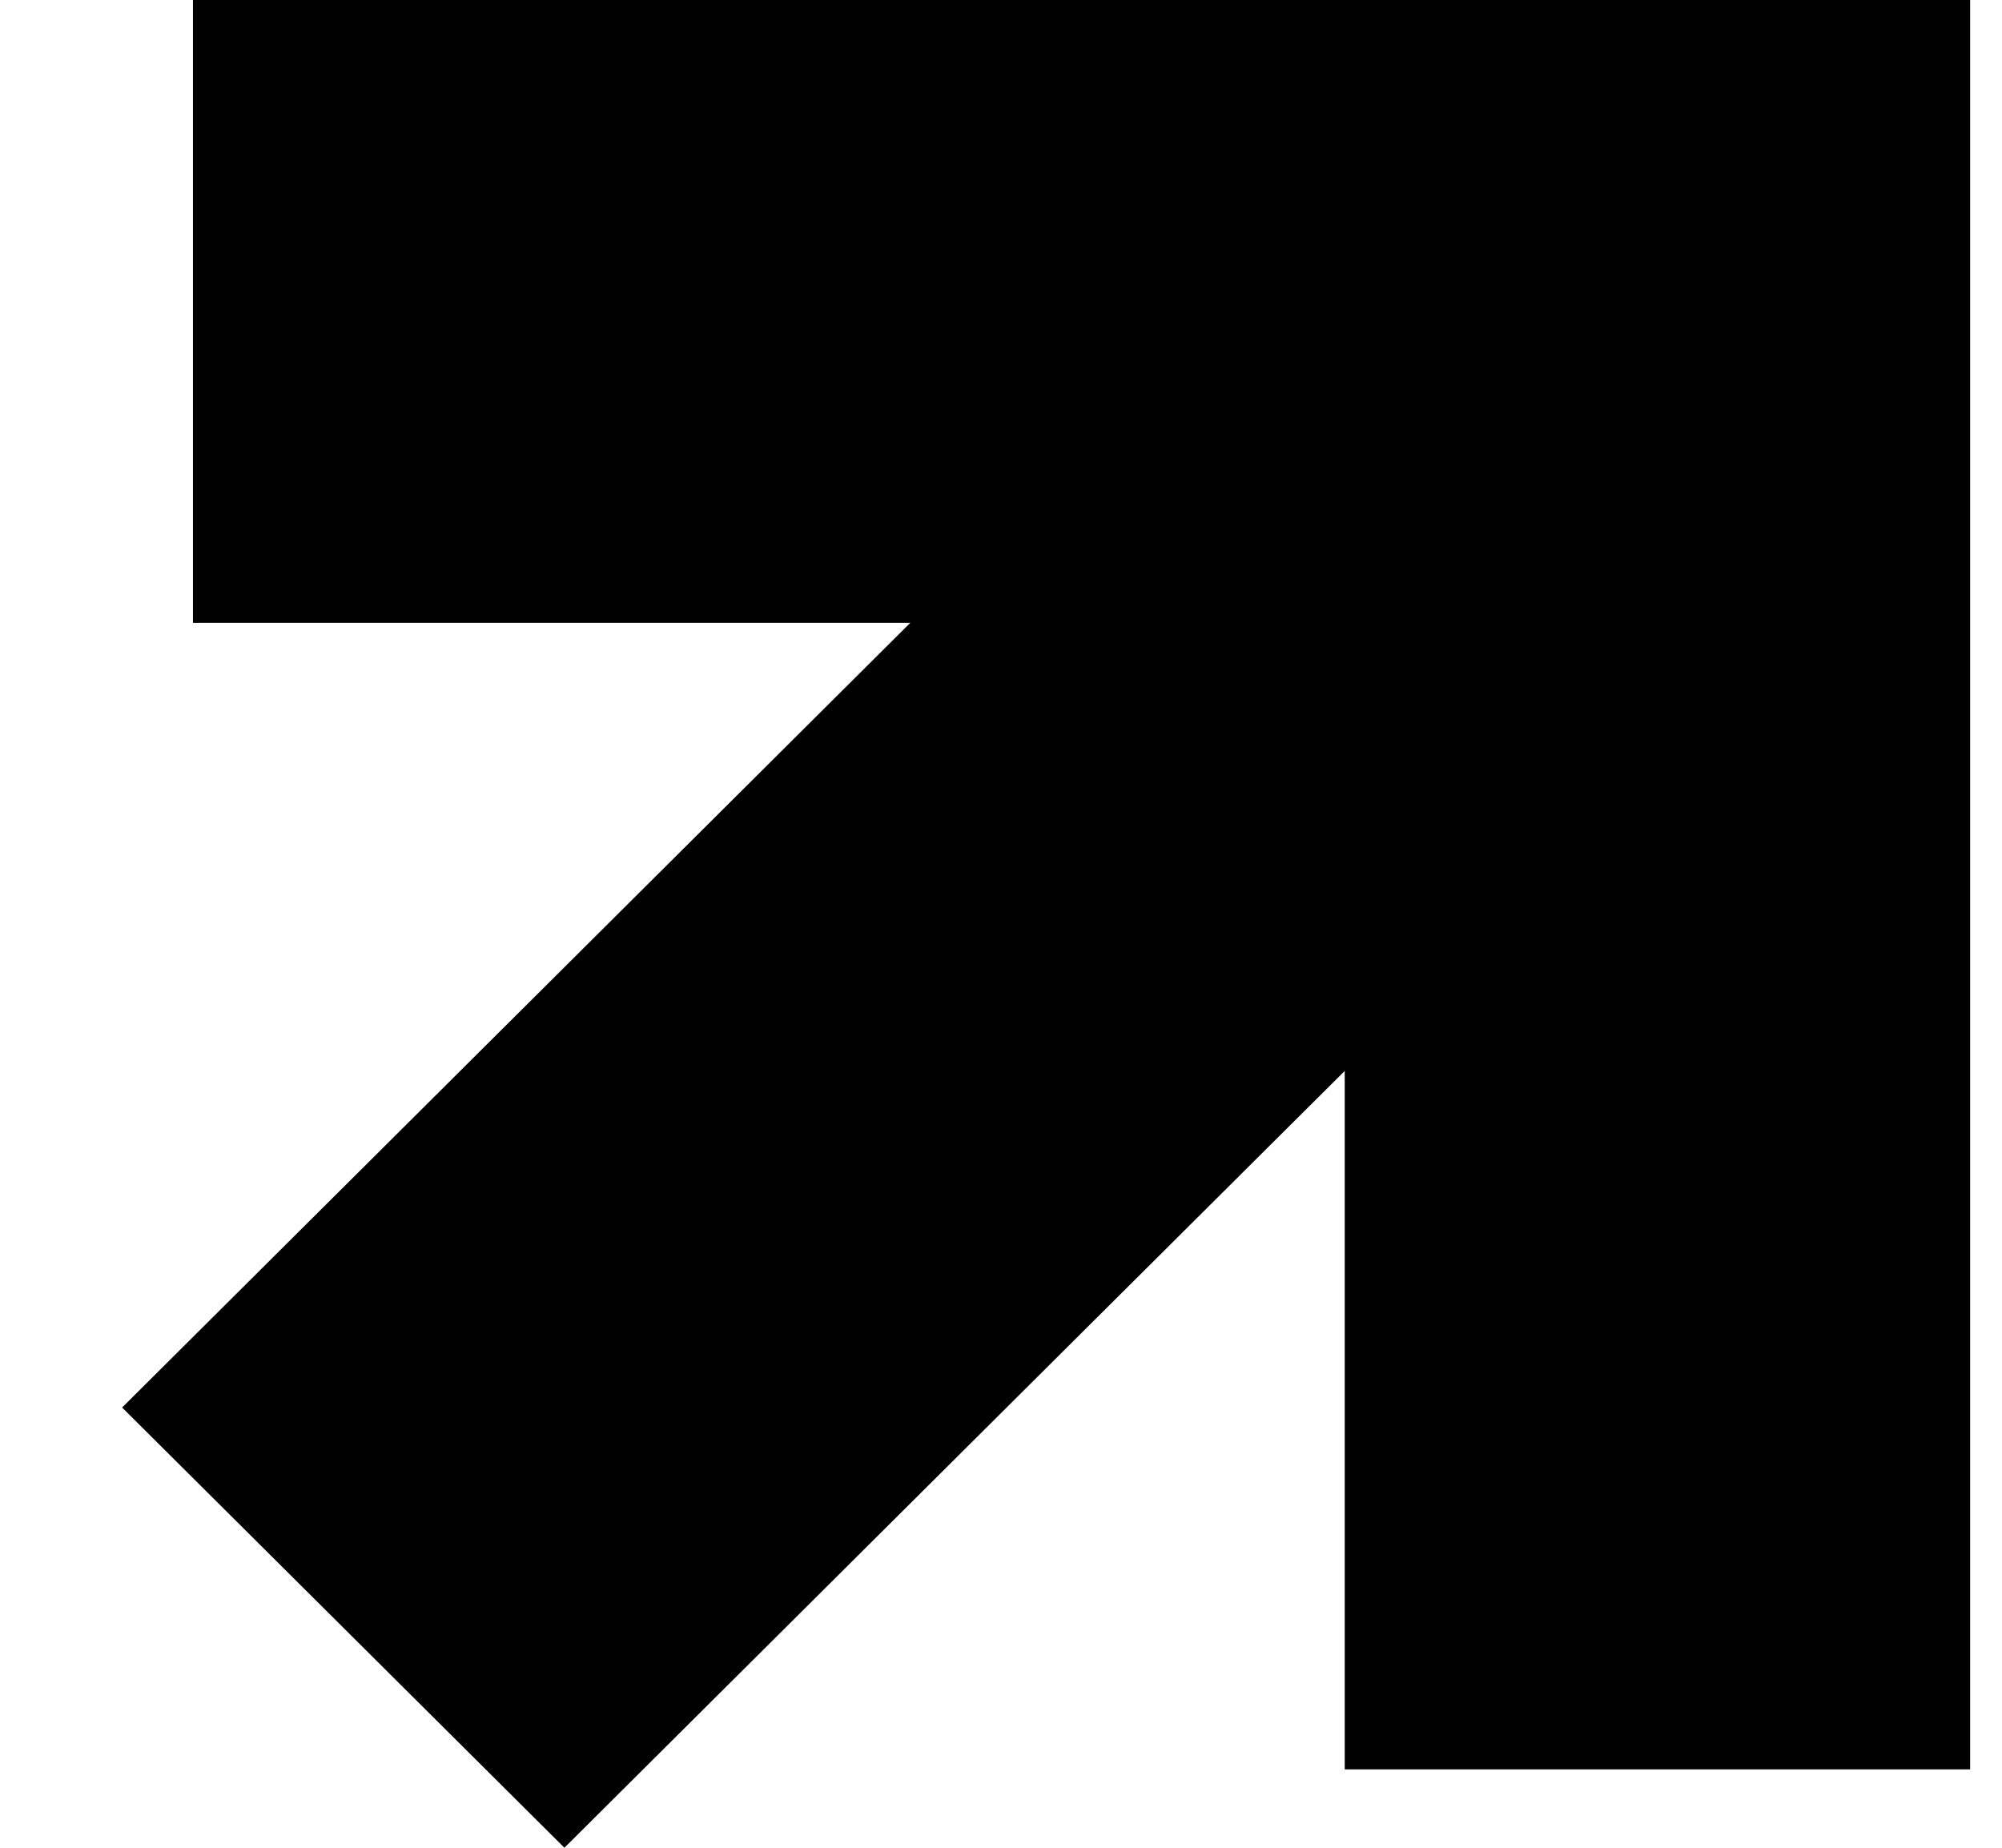 <svg width="13" height="12" viewBox="0 0 13 12" fill="none" xmlns="http://www.w3.org/2000/svg">
<path d="M1.253 0H12.793V11.491H8.732V6.955L3.665 12L0.793 9.141L5.911 4.045H1.253V0Z" fill="currentColor"/>
</svg>
